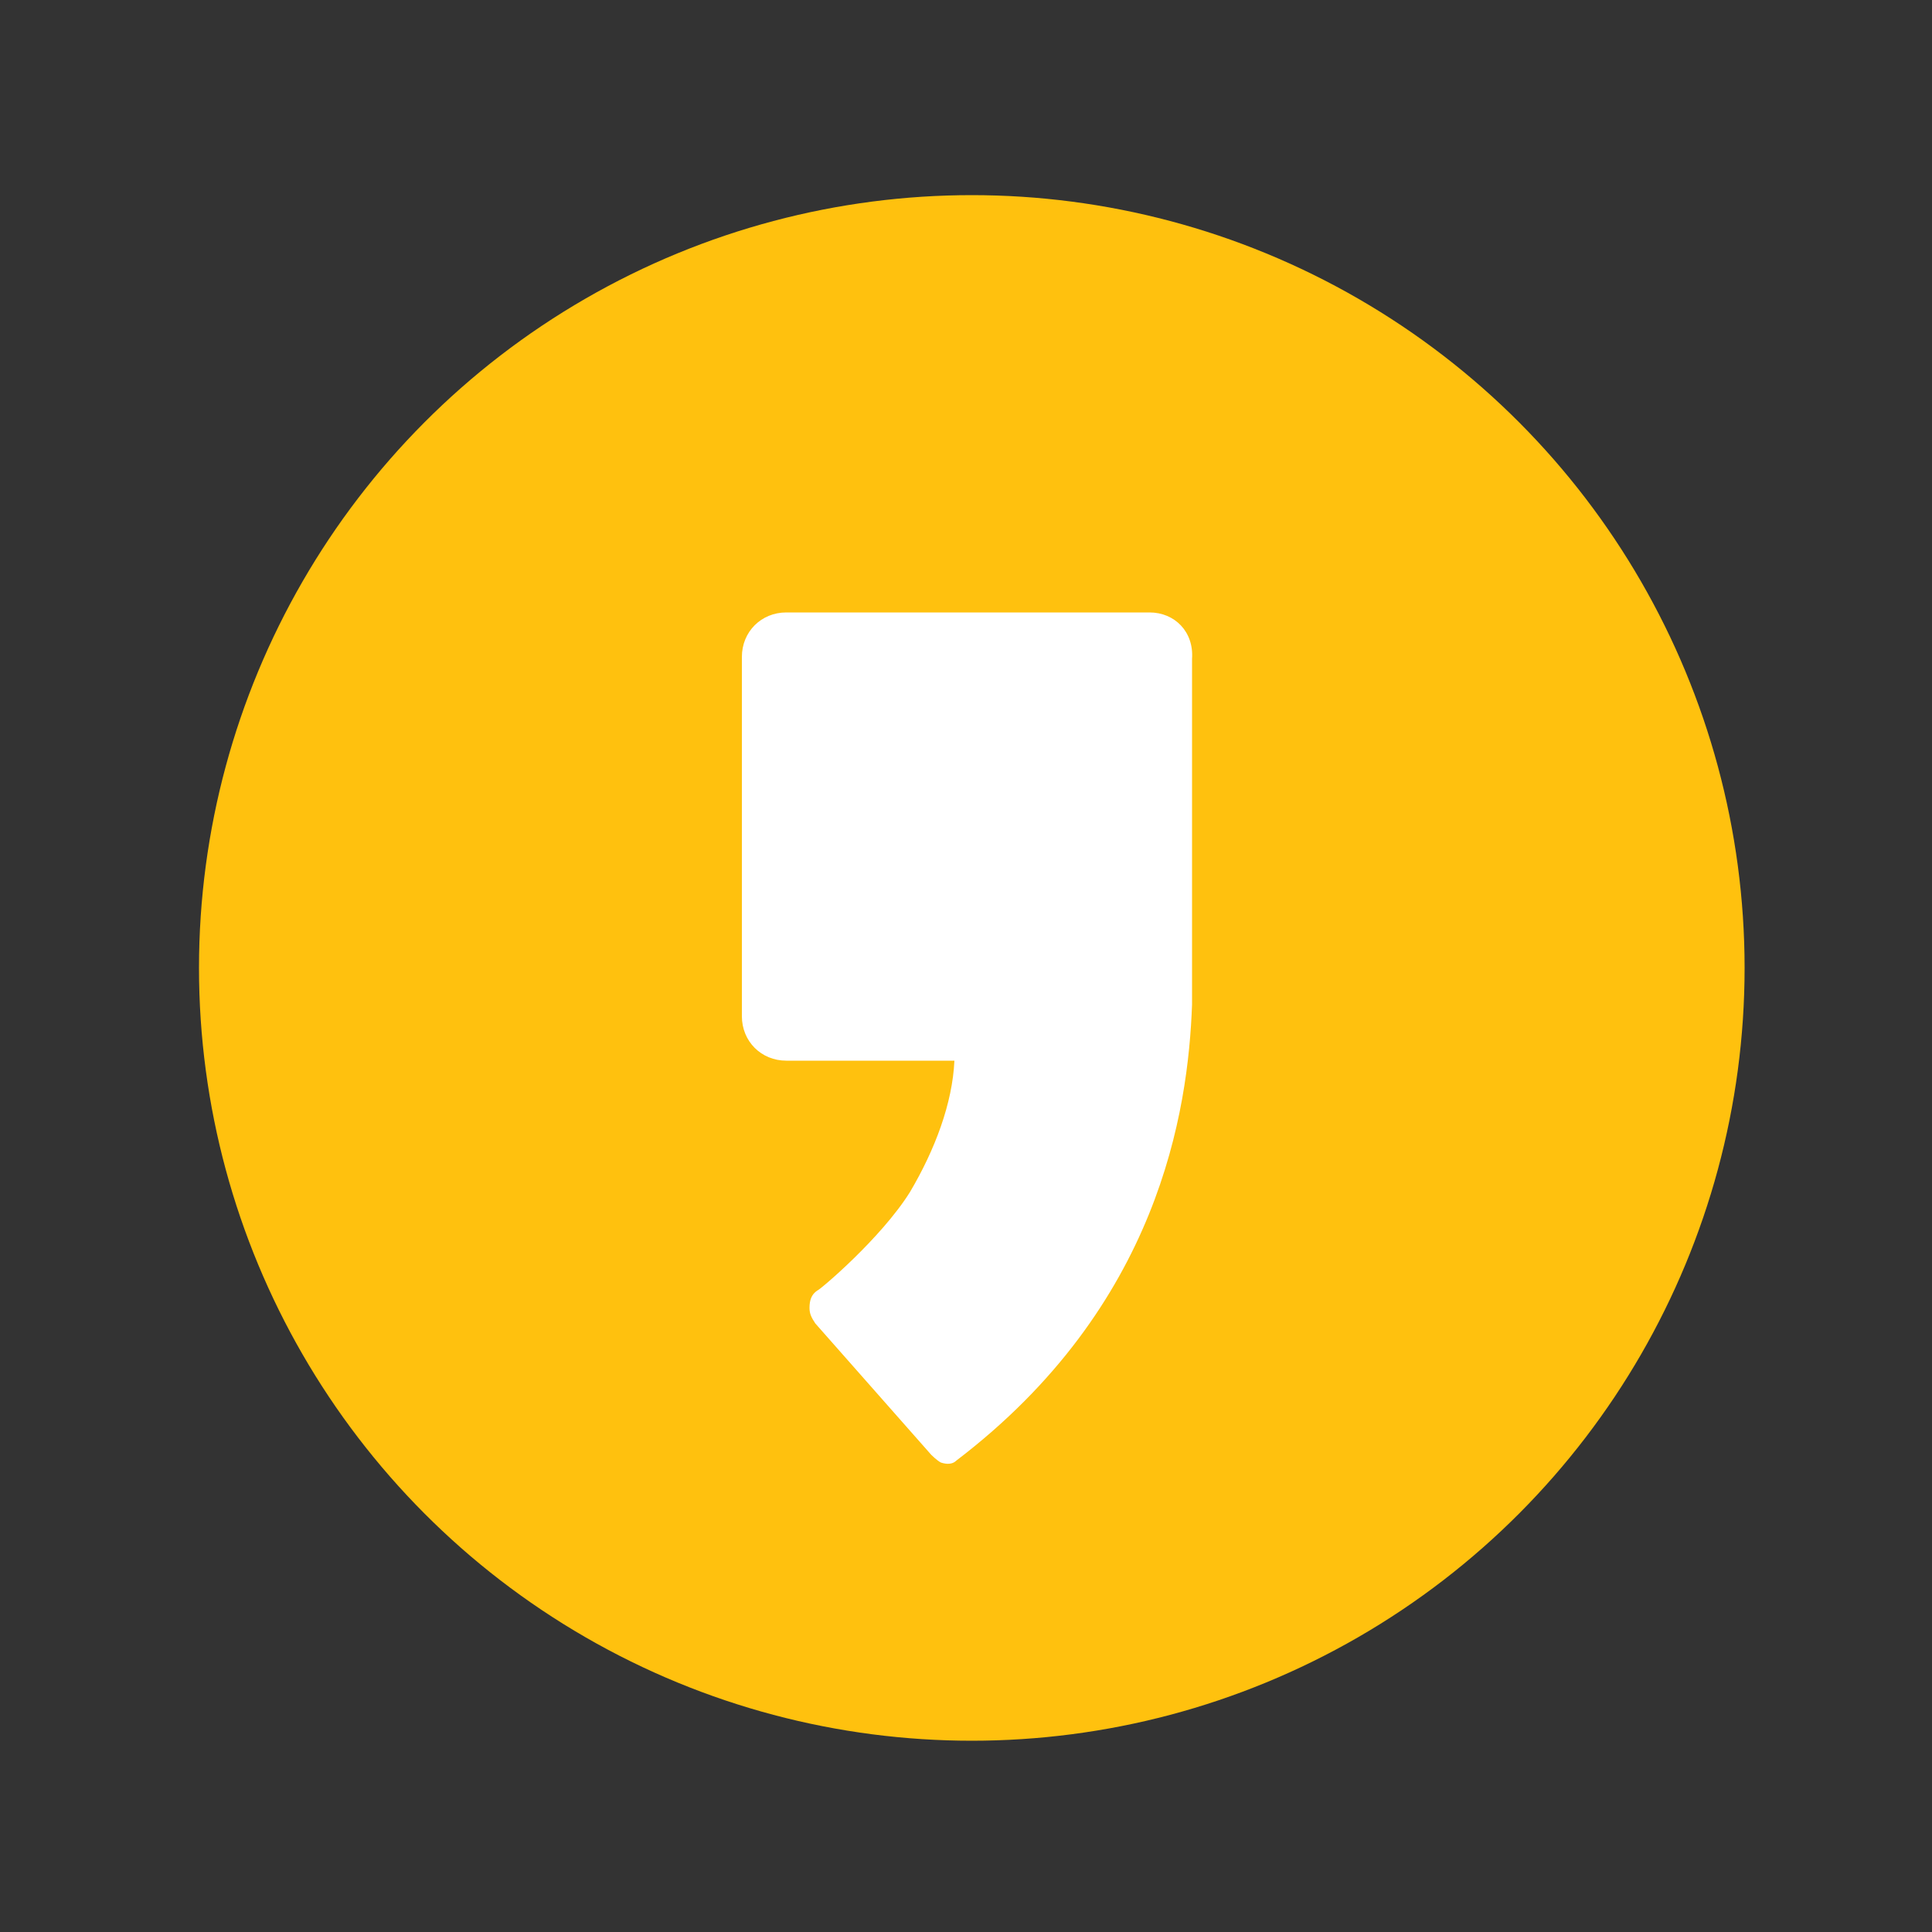<?xml version="1.0" encoding="utf-8"?>
<!-- Generator: Adobe Illustrator 25.0.1, SVG Export Plug-In . SVG Version: 6.00 Build 0)  -->
<svg version="1.1" id="Layer_1" xmlns="http://www.w3.org/2000/svg" xmlns:xlink="http://www.w3.org/1999/xlink" x="0px" y="0px"
	 viewBox="0 0 100 100" style="enable-background:new 0 0 100 100;" xml:space="preserve">
<rect x="0" y="0" width="100" height="100" fill="#333333" stroke="none"/>
<style type="text/css">
	.st0{fill:#FFC10E;}
	.st1{fill:#FFFFFF;}
</style>
<circle class="st0" cx="50.3" cy="50.1" r="40"/>
<g>
	<path class="st1" d="M59.5,31.7H40.7c-1.3,0-2.3,1-2.3,2.3v18.6c0,1.3,1,2.3,2.3,2.3h8.7c-0.1,2.2-1,4.6-2.3,6.8
		c-1.5,2.4-4.7,5.1-4.8,5.1c-0.3,0.2-0.4,0.5-0.4,0.9c0,0.3,0.1,0.5,0.3,0.8l6,6.8c0,0,0.3,0.3,0.5,0.4c0.3,0.1,0.6,0.1,0.8-0.1
		c10.5-8,12-18.1,12.2-23.6c0,0,0-17.9,0-17.9C61.8,32.7,60.8,31.7,59.5,31.7"/>
</g>
</svg>
